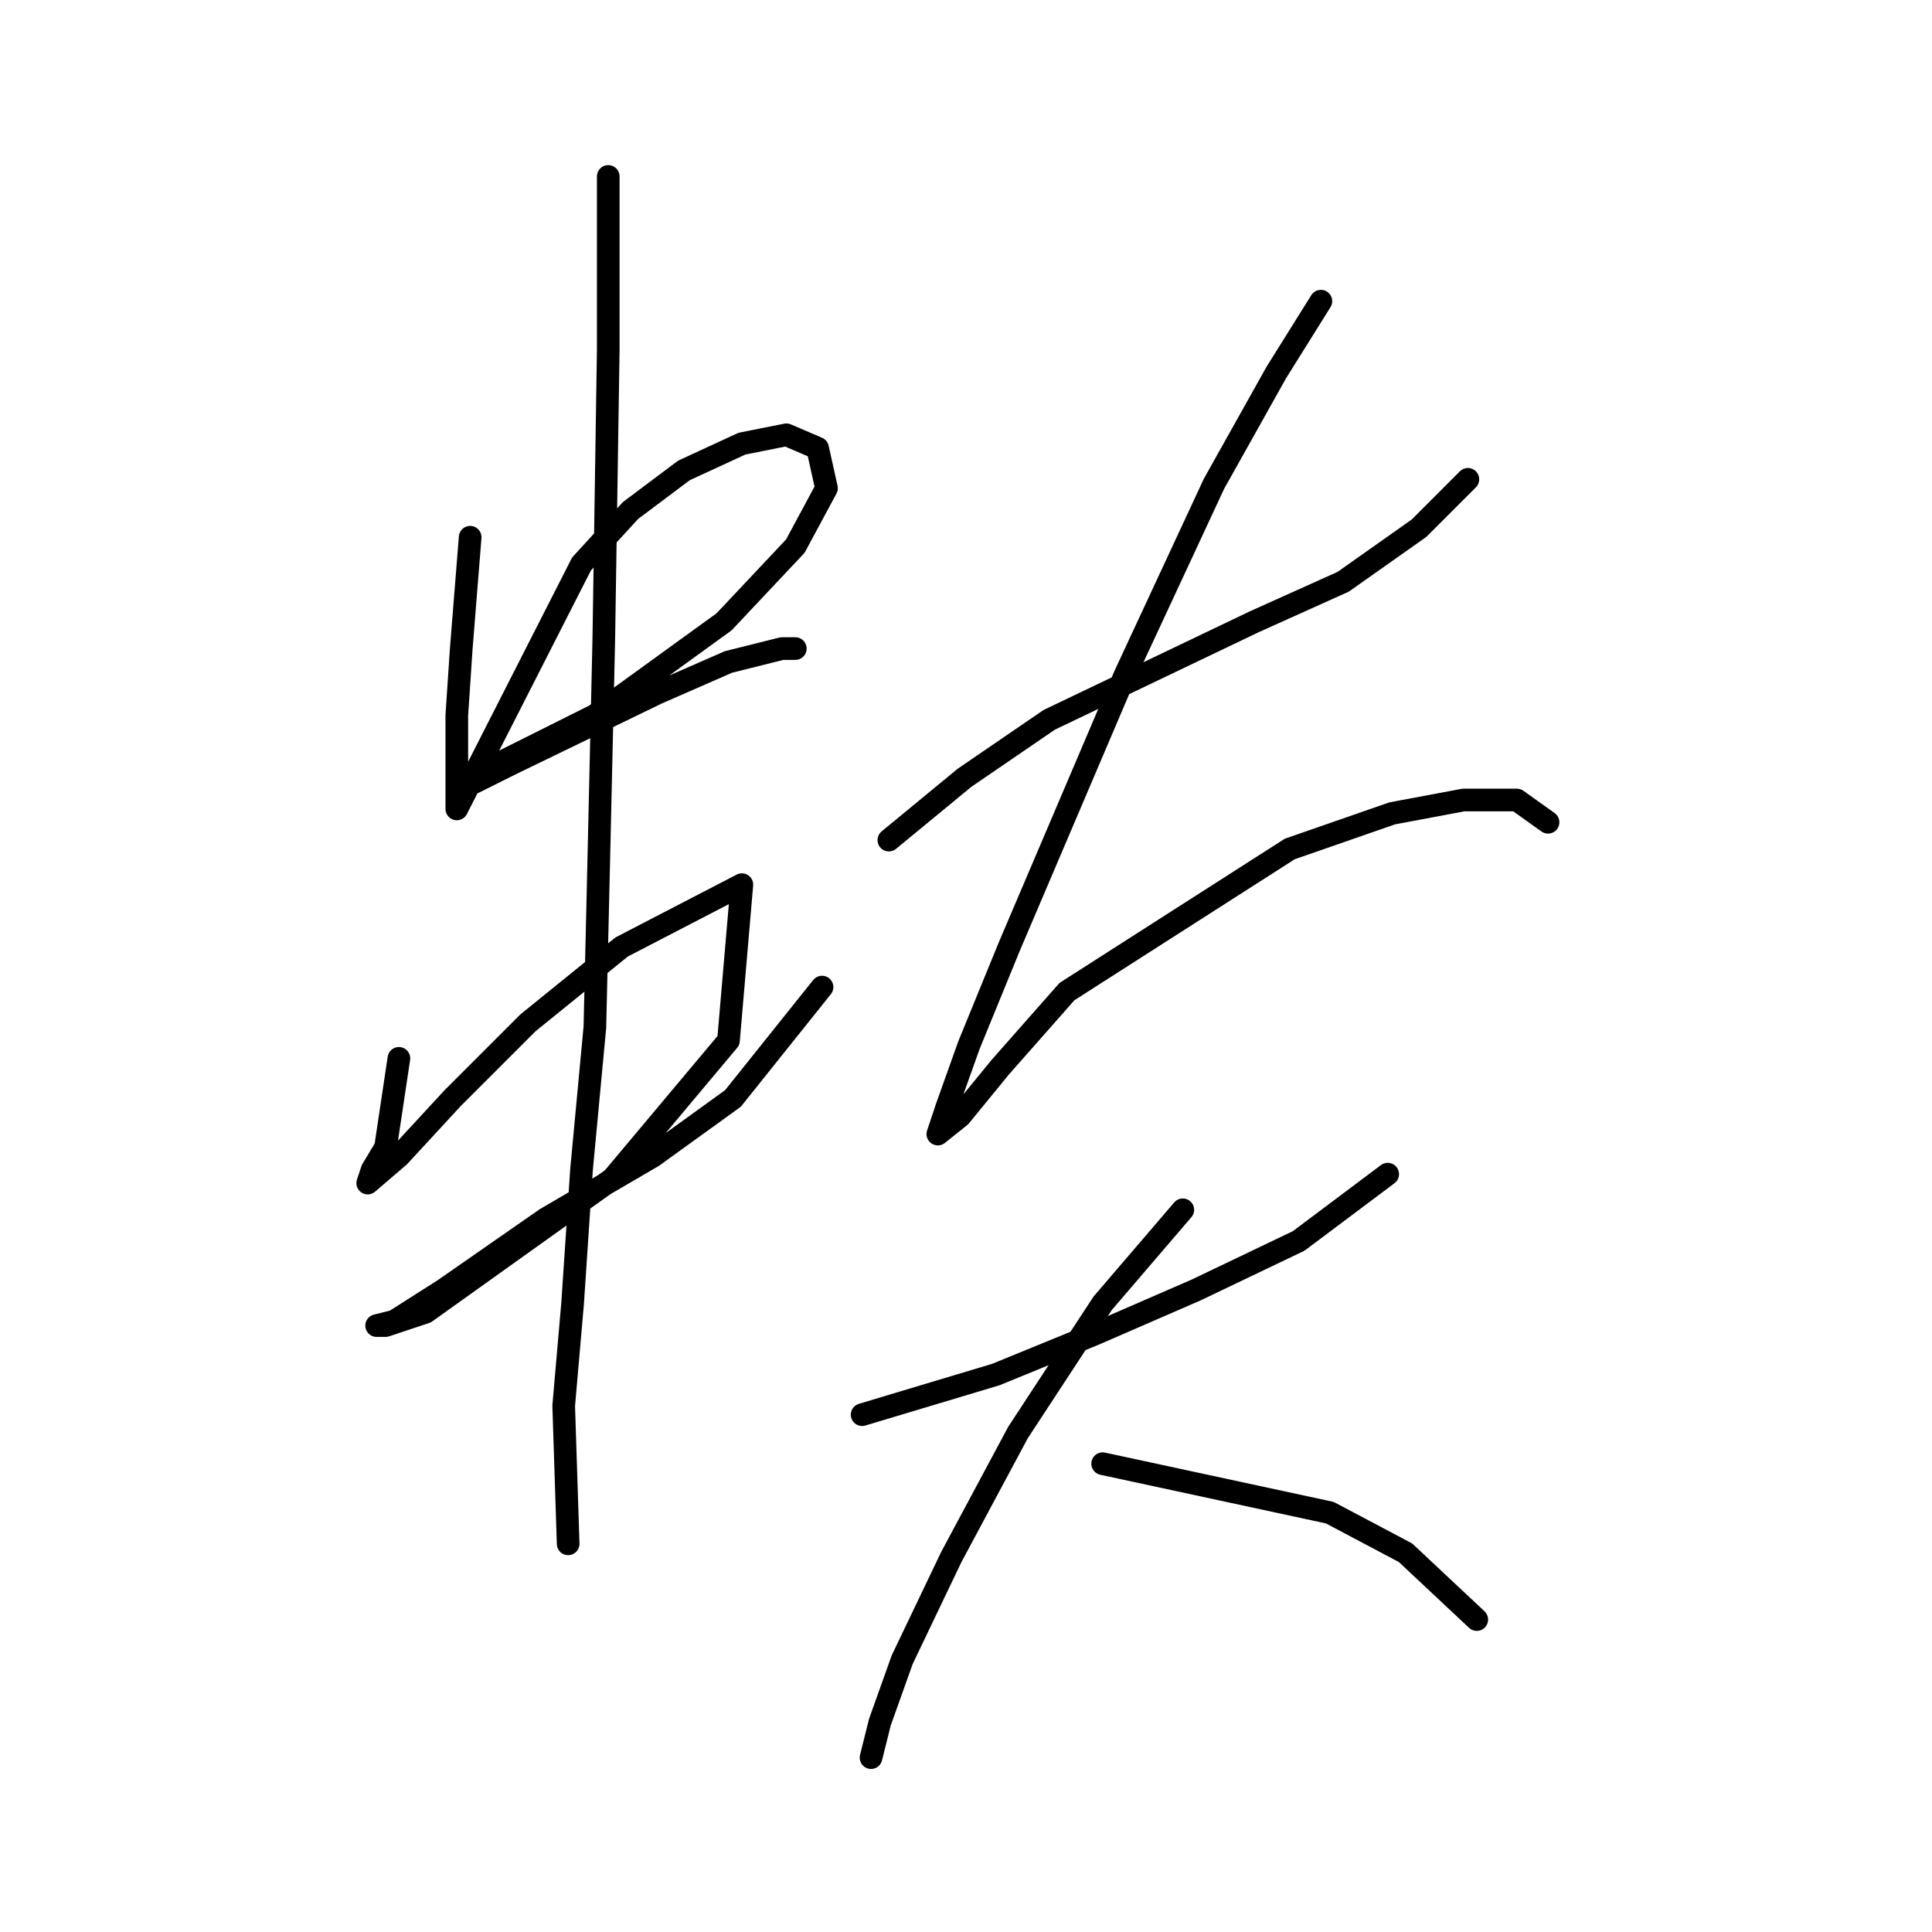 <?xml version="1.0" standalone="no"?>
    <svg width="256" height="256" xmlns="http://www.w3.org/2000/svg" version="1.1">
    <polyline stroke="black" stroke-width="3" stroke-linecap="round" fill="transparent" stroke-linejoin="round" points="62.3 71.185 61.119 85.94 60.529 94.793 60.529 101.875 60.529 107.187 77.054 74.727 83.546 67.644 90.628 62.333 98.301 58.792 104.203 57.611 108.334 59.382 109.514 64.693 105.383 72.366 95.94 82.399 78.825 94.793 68.201 100.104 63.48 102.465 62.89 103.646 67.611 101.285 87.087 91.842 96.53 87.711 103.612 85.94 105.383 85.94 105.383 85.94 " />
        <polyline stroke="black" stroke-width="3" stroke-linecap="round" fill="transparent" stroke-linejoin="round" points="52.857 140.237 51.086 152.041 49.315 154.992 48.725 156.762 52.857 153.221 59.939 145.549 69.972 135.516 82.366 125.482 98.301 117.22 96.53 137.876 81.185 156.172 56.398 173.878 51.086 175.648 49.906 175.648 52.266 175.058 58.758 170.927 72.333 161.484 86.497 153.221 97.12 145.549 108.924 130.794 108.924 130.794 " />
        <polyline stroke="black" stroke-width="3" stroke-linecap="round" fill="transparent" stroke-linejoin="round" points="80.595 23.38 80.595 46.398 80.005 84.76 79.415 110.728 78.825 136.106 77.054 154.992 75.874 172.697 74.693 186.271 75.284 204.567 75.284 204.567 " />
        <polyline stroke="black" stroke-width="3" stroke-linecap="round" fill="transparent" stroke-linejoin="round" points="117.777 111.318 127.81 103.055 139.024 95.383 166.172 82.399 177.976 77.087 188.009 70.005 194.501 63.513 194.501 63.513 " />
        <polyline stroke="black" stroke-width="3" stroke-linecap="round" fill="transparent" stroke-linejoin="round" points="175.025 39.906 169.123 49.349 160.86 64.103 149.057 89.481 133.712 125.482 128.4 138.466 125.449 146.729 124.269 150.27 127.22 147.909 132.531 141.417 141.384 131.384 170.893 112.498 184.468 107.777 193.911 106.006 200.993 106.006 205.124 108.957 205.124 108.957 " />
        <polyline stroke="black" stroke-width="3" stroke-linecap="round" fill="transparent" stroke-linejoin="round" points="114.236 187.452 131.941 182.14 144.925 176.828 158.5 170.927 172.074 164.435 183.878 155.582 183.878 155.582 " />
        <polyline stroke="black" stroke-width="3" stroke-linecap="round" fill="transparent" stroke-linejoin="round" points="156.729 160.303 146.106 172.697 134.892 189.813 126.039 206.338 119.547 219.912 116.596 228.175 115.416 232.896 115.416 232.896 " />
        <polyline stroke="black" stroke-width="3" stroke-linecap="round" fill="transparent" stroke-linejoin="round" points="146.106 193.944 176.205 200.436 186.238 205.748 195.681 214.6 195.681 214.6 " />
        </svg>